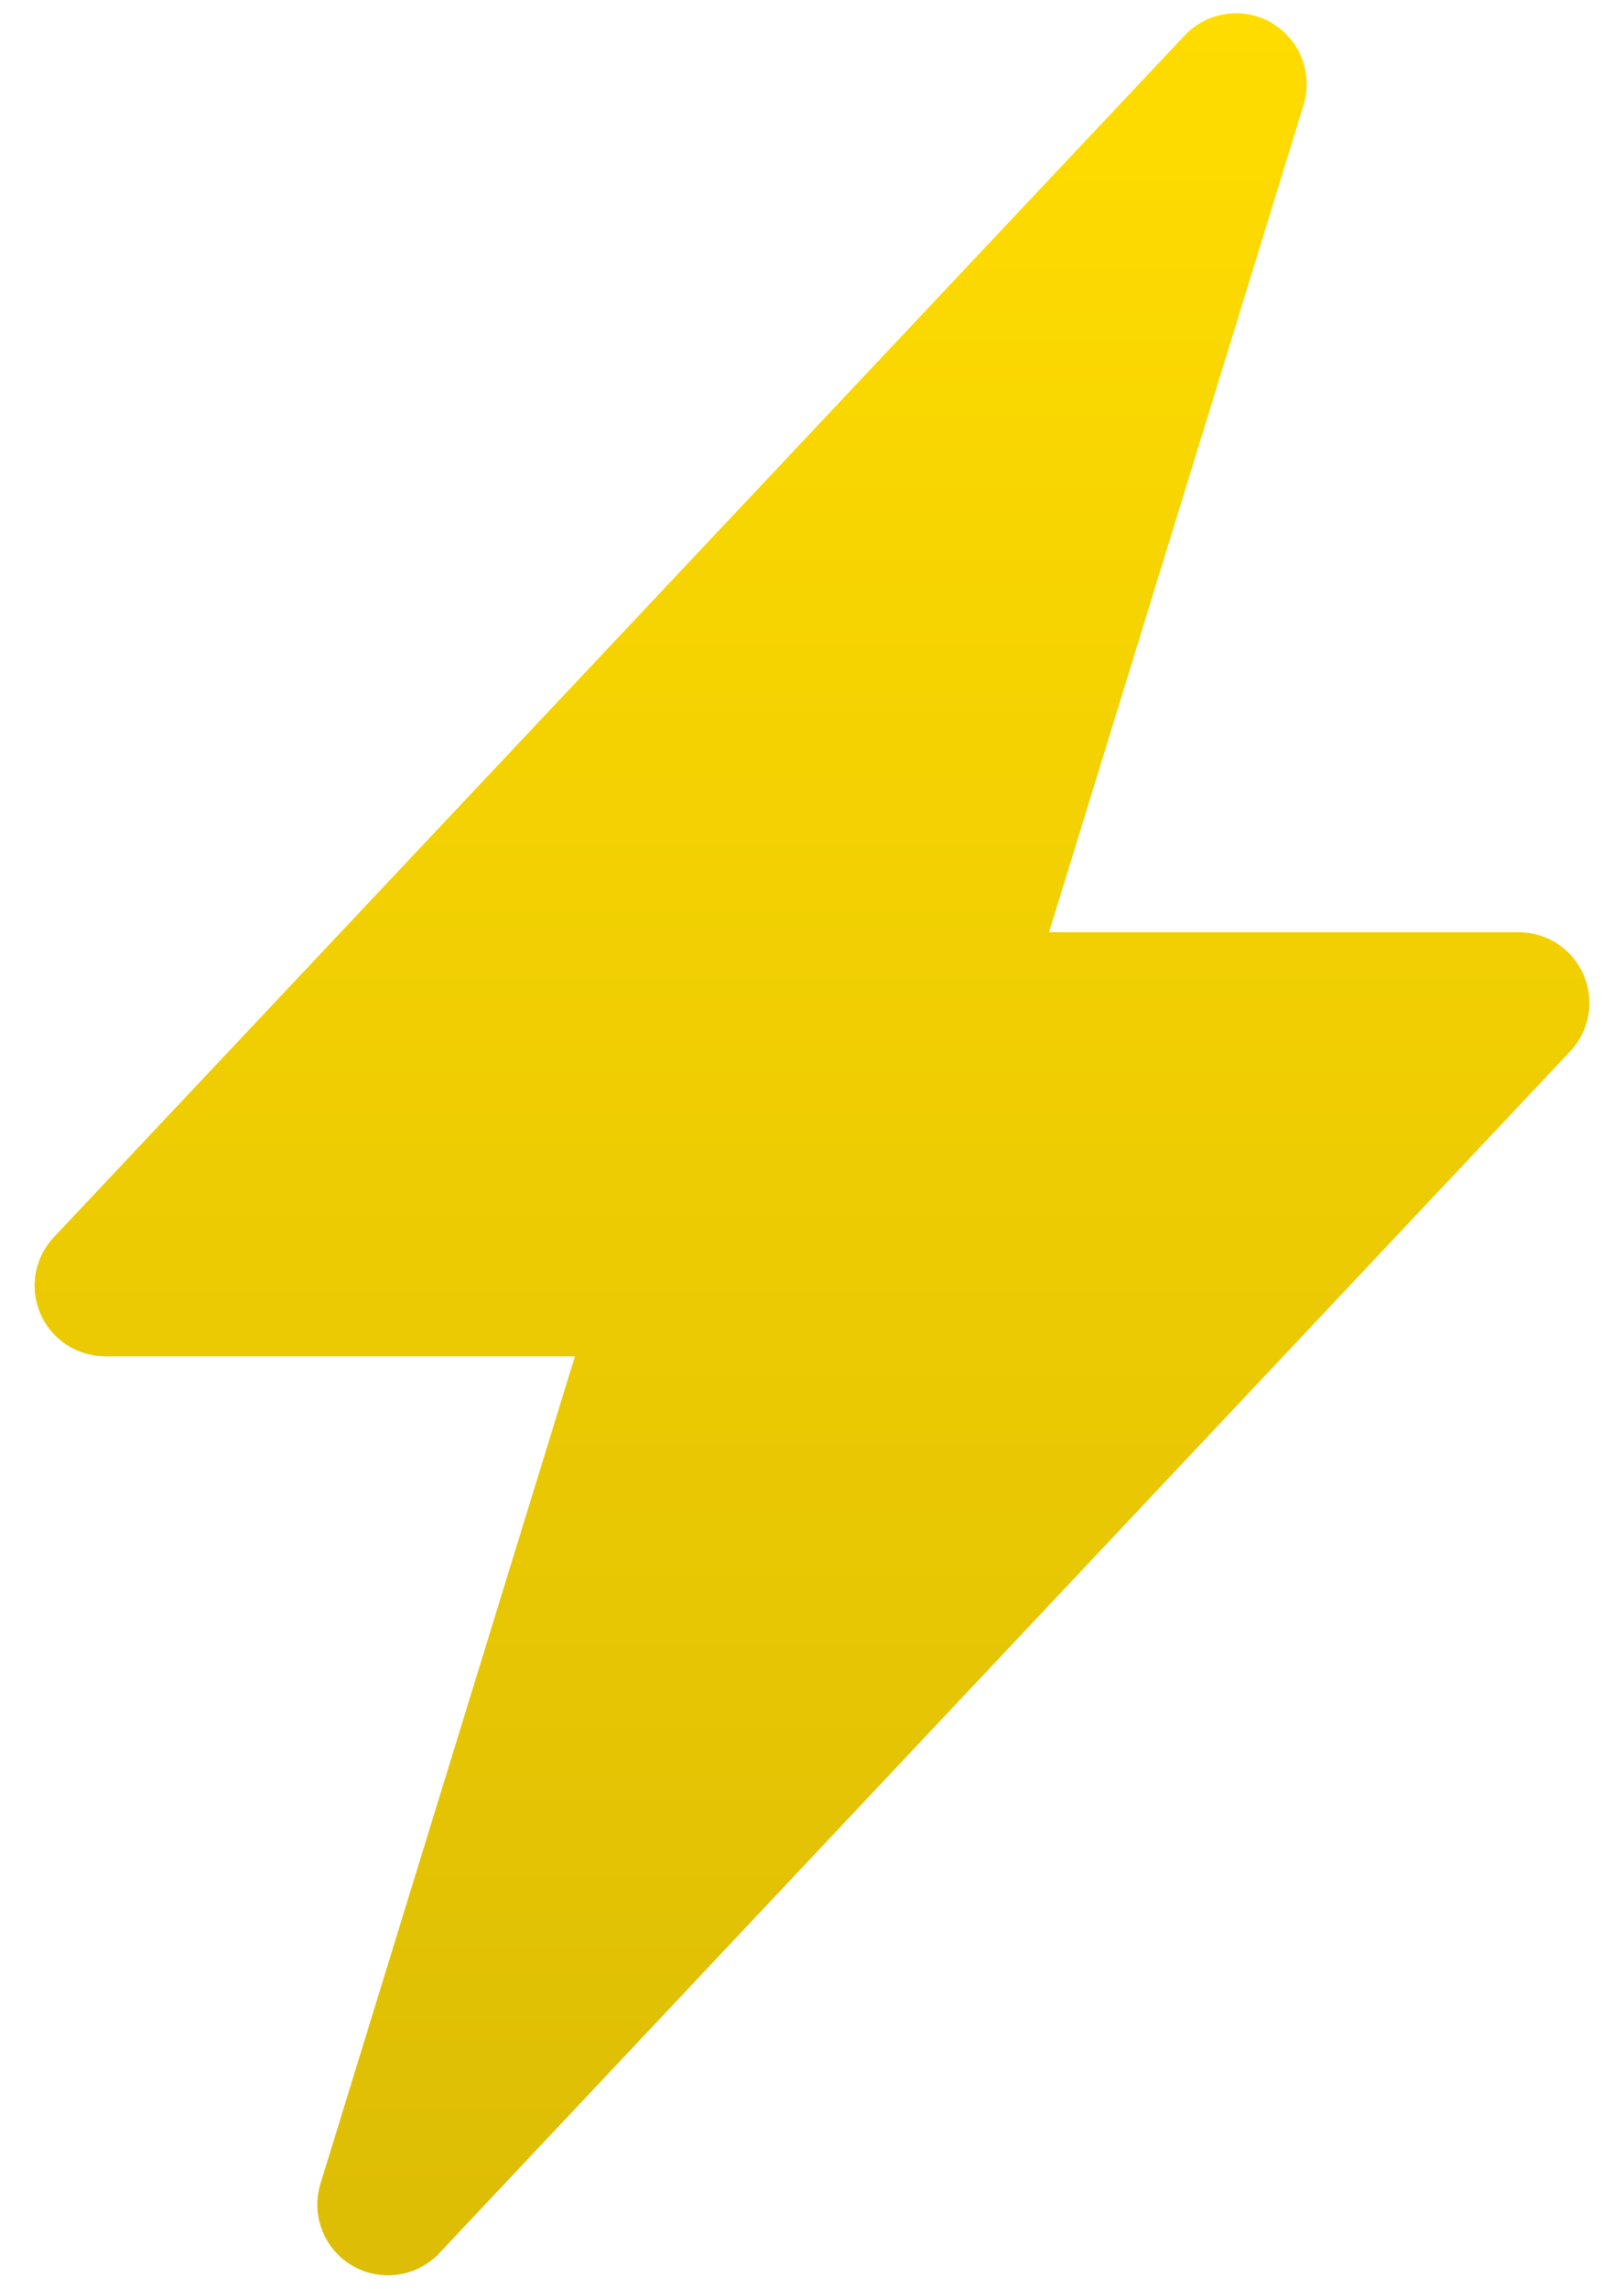 <svg width="22" height="31" viewBox="0 0 22 31" fill="none" xmlns="http://www.w3.org/2000/svg">
<path d="M17.225 0.311C17.412 0.419 17.557 0.588 17.636 0.79C17.715 0.992 17.723 1.214 17.659 1.421L14.211 12.626H20.573C20.761 12.626 20.943 12.681 21.1 12.783C21.256 12.886 21.379 13.032 21.453 13.204C21.527 13.376 21.549 13.565 21.517 13.749C21.484 13.934 21.399 14.104 21.27 14.24L5.953 30.515C5.805 30.673 5.607 30.776 5.393 30.807C5.179 30.838 4.961 30.796 4.774 30.687C4.587 30.578 4.442 30.409 4.364 30.207C4.285 30.006 4.277 29.784 4.341 29.577L7.789 18.37H1.426C1.24 18.37 1.057 18.316 0.9 18.213C0.744 18.11 0.621 17.964 0.547 17.792C0.473 17.621 0.451 17.431 0.483 17.247C0.516 17.063 0.601 16.892 0.73 16.756L16.047 0.481C16.195 0.324 16.392 0.221 16.606 0.19C16.82 0.158 17.038 0.2 17.225 0.309V0.311Z" fill="url(#paint0_linear_4697_1766)"/>
<defs>
<linearGradient id="paint0_linear_4697_1766" x1="11" y1="0.18" x2="11" y2="30.817" gradientUnits="userSpaceOnUse">
<stop stop-color="#FFDC00"/>
<stop offset="1" stop-color="#DDBD05"/>
</linearGradient>
</defs>
</svg>
